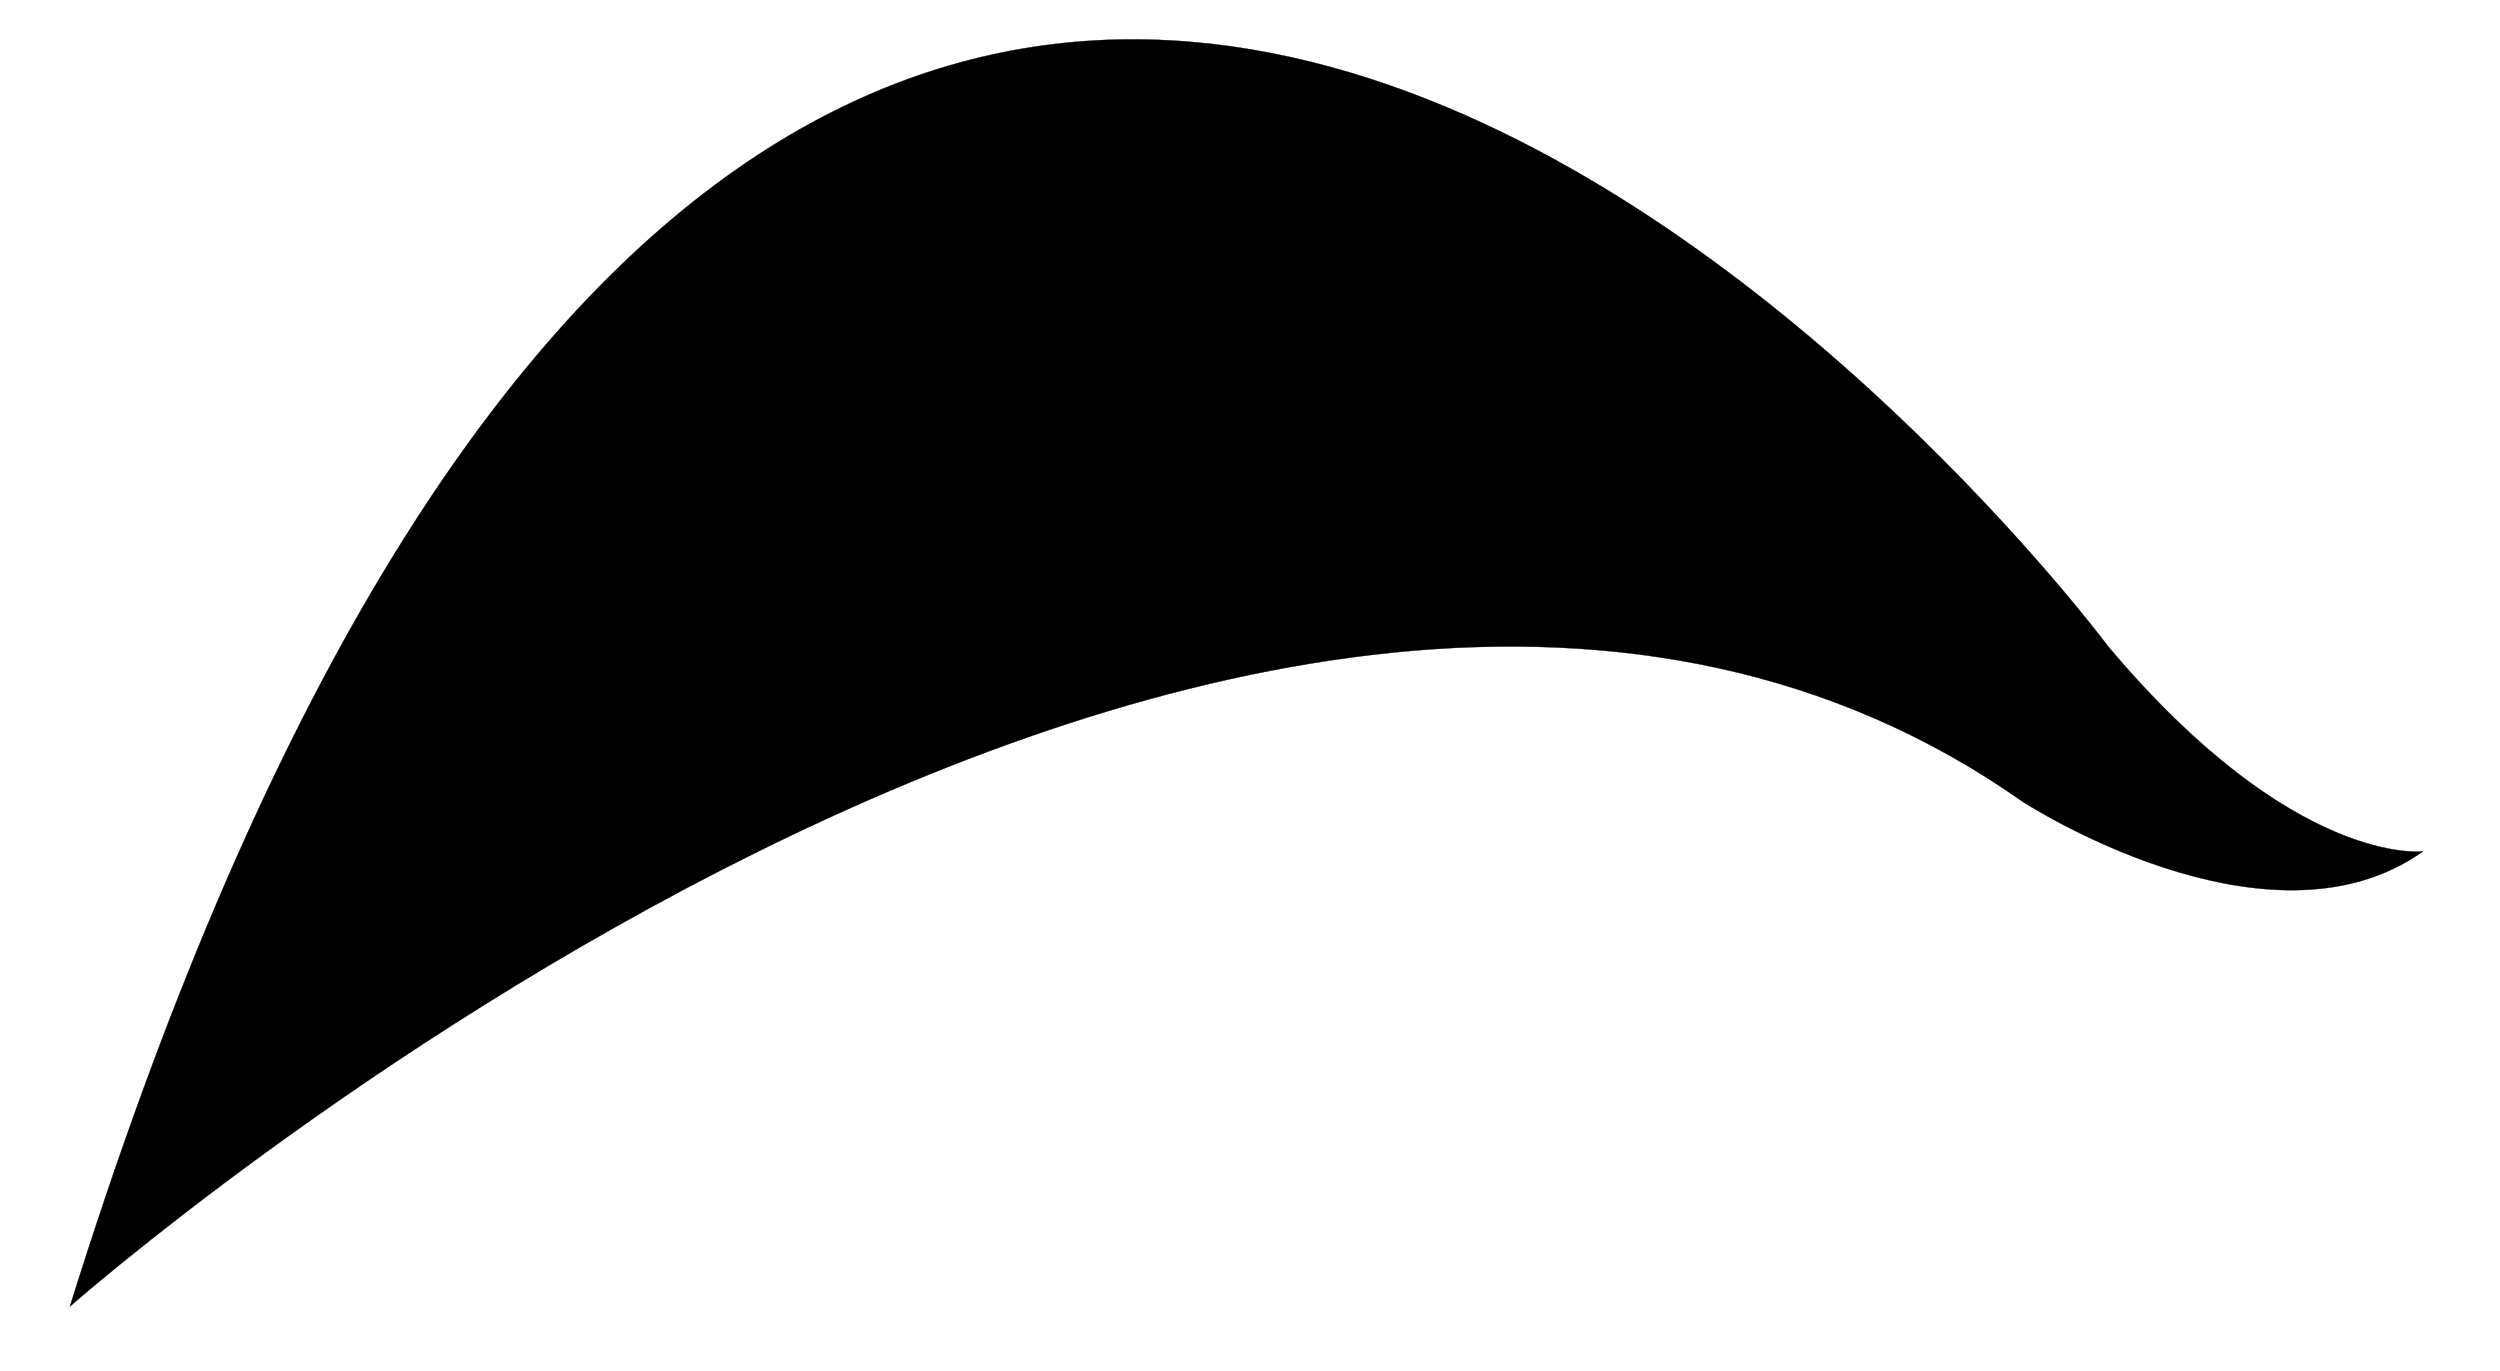 <svg width="31" height="17" viewBox="0 0 31 17" fill="none" xmlns="http://www.w3.org/2000/svg">
<path fill-rule="evenodd" clip-rule="evenodd" d="M0.867 16.2C0.867 16.2 15.557 3.244 25.074 9.936C25.074 9.936 28.12 11.928 30.045 10.557C30.045 10.557 28.45 10.76 26.143 8.018C26.143 8.018 10.143 -13.492 0.867 16.2Z" fill="black" stroke="black" stroke-width="0.004" stroke-miterlimit="1.5" stroke-linecap="round" stroke-linejoin="round"/>
</svg>
